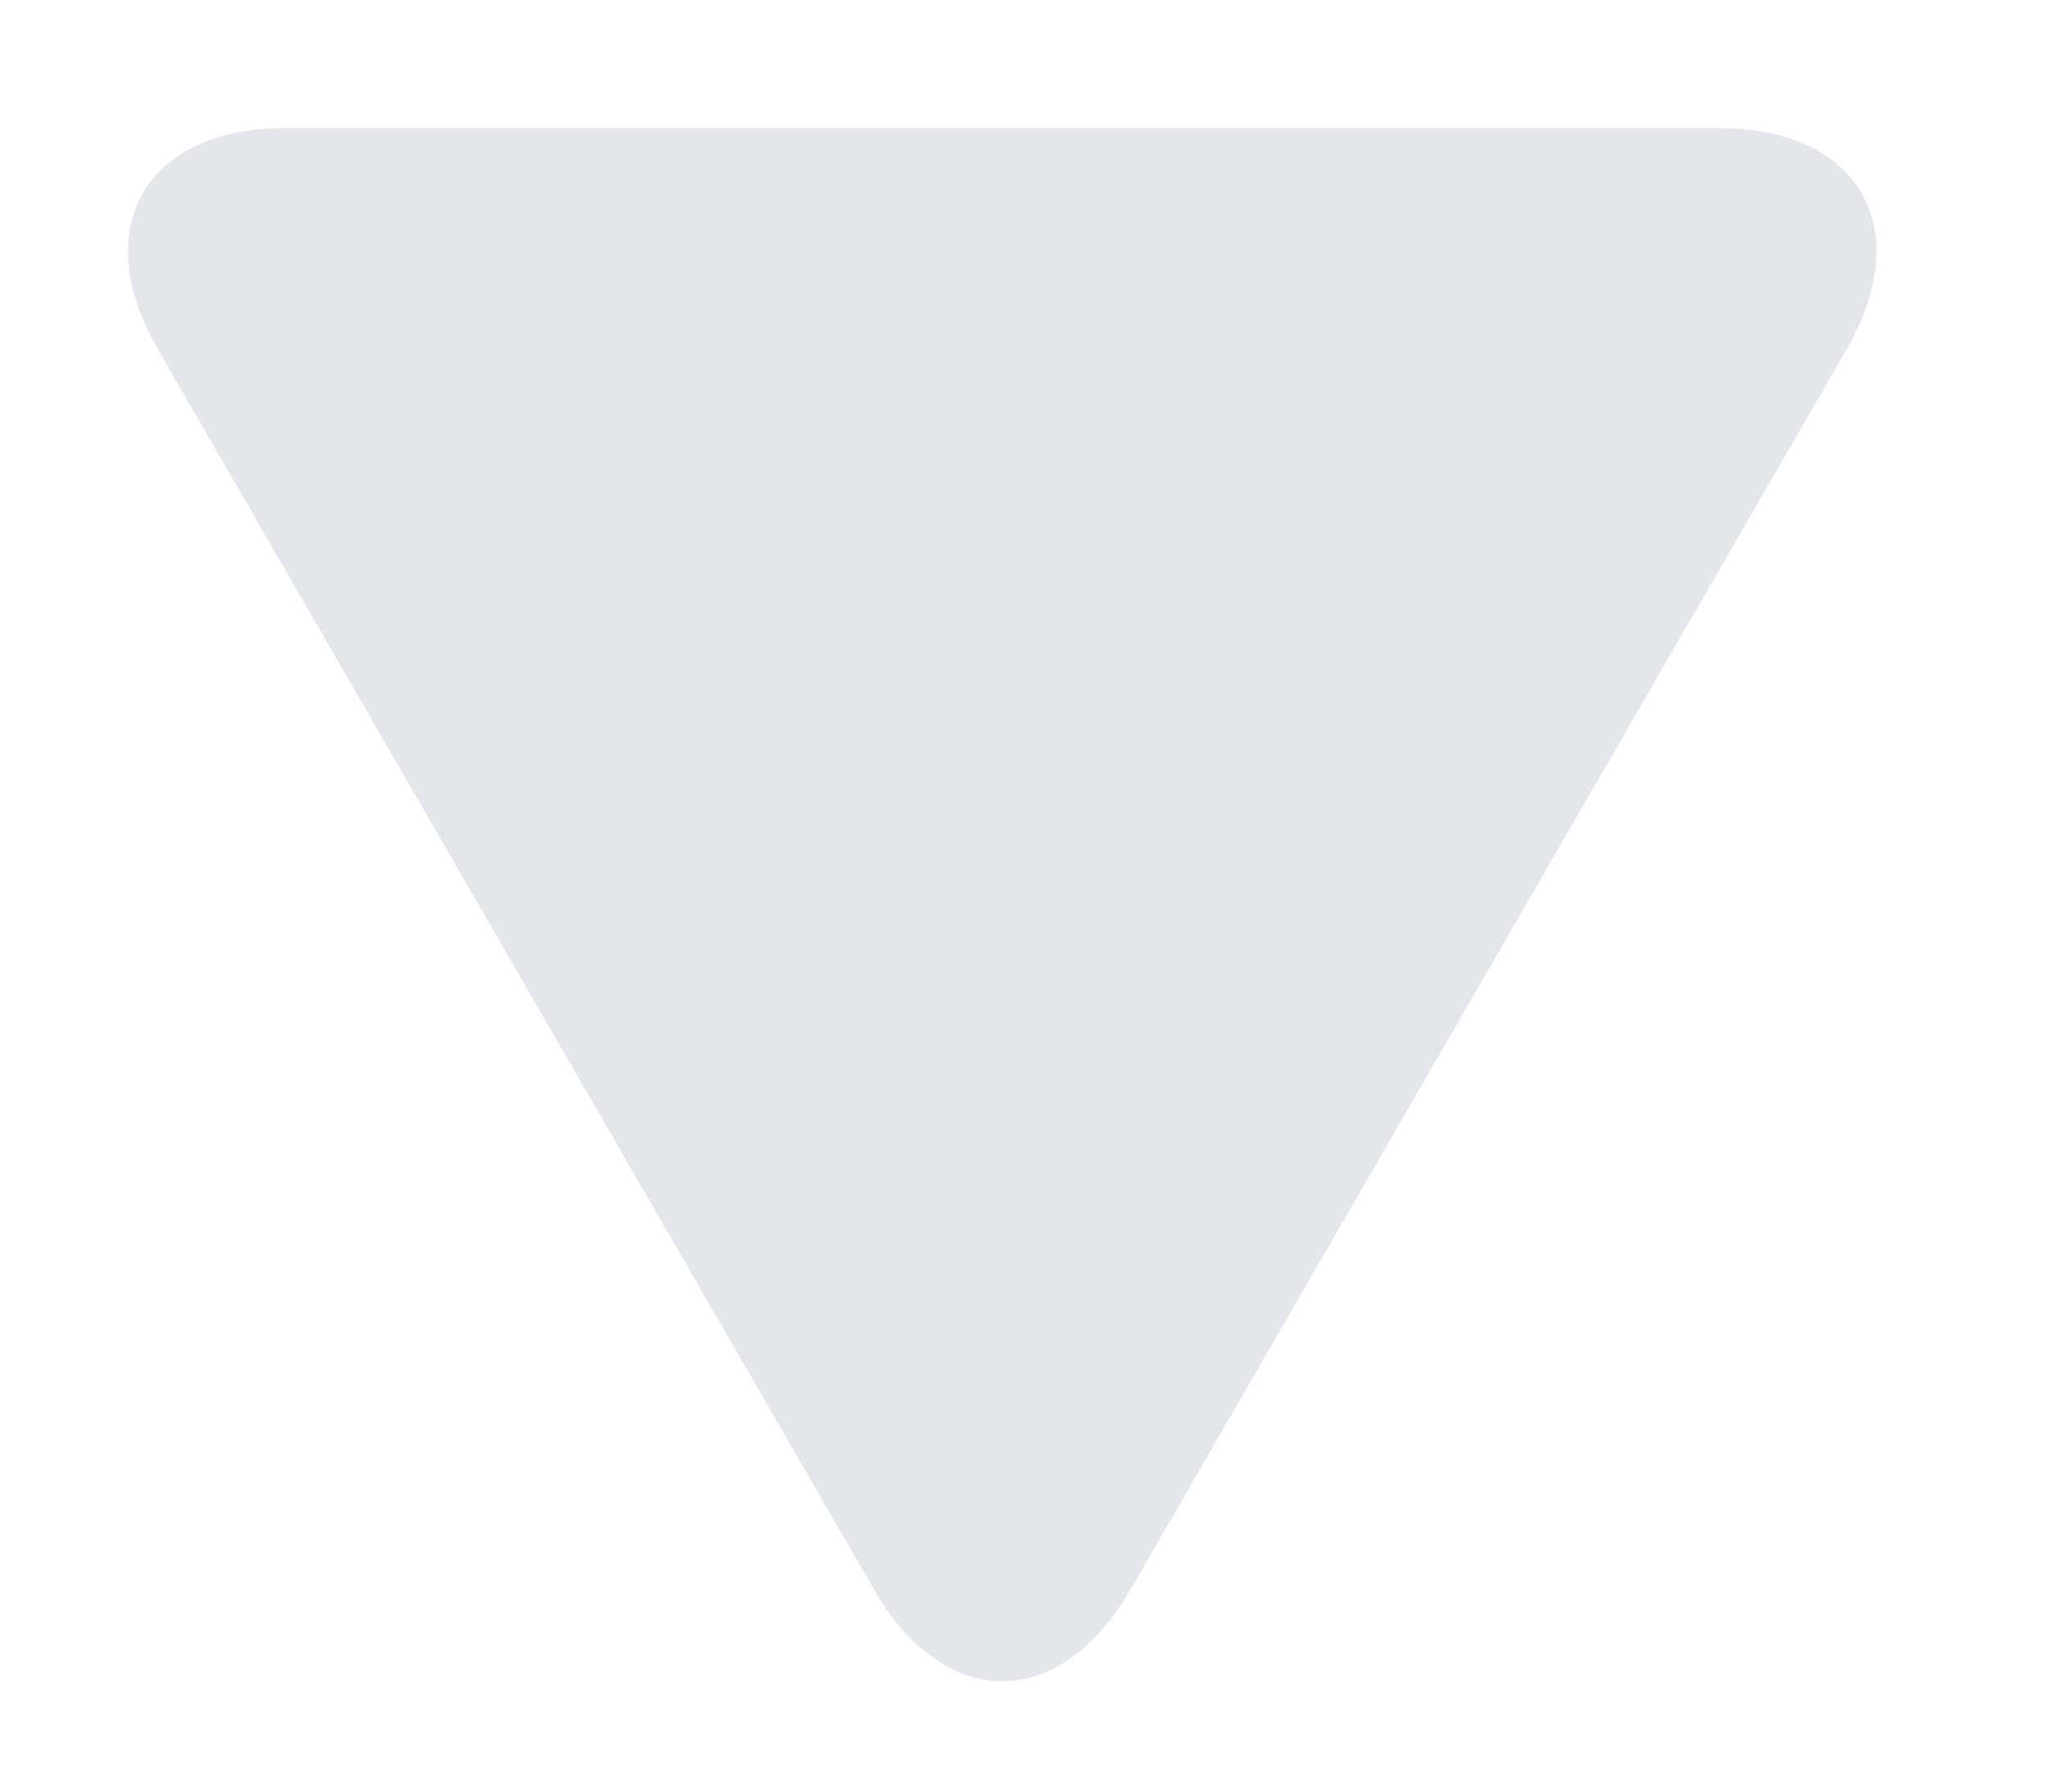 <?xml version="1.0" encoding="UTF-8" standalone="no"?>
<svg width="16px" height="14px" viewBox="0 0 16 14" version="1.1" xmlns="http://www.w3.org/2000/svg" xmlns:xlink="http://www.w3.org/1999/xlink">
    <!-- Generator: Sketch 3.6.1 (26313) - http://www.bohemiancoding.com/sketch -->
    <title>mandatoryArrow</title>
    <desc>Created with Sketch.</desc>
    <defs></defs>
    <g id="Assets" stroke="none" stroke-width="1" fill="none" fill-rule="evenodd">
        <g id="mandatoryArrow" fill="#E3E6EB">
            <path d="M6.829,12.423 C7.382,13.38 8.282,13.373 8.831,12.423 L14.425,2.733 C14.977,1.776 14.521,1 13.424,1 L2.236,1 C1.13,1 0.686,1.784 1.235,2.733 L6.829,12.423 L6.829,12.423 Z" id="Polygon-1"></path>
        </g>
    </g>
</svg>